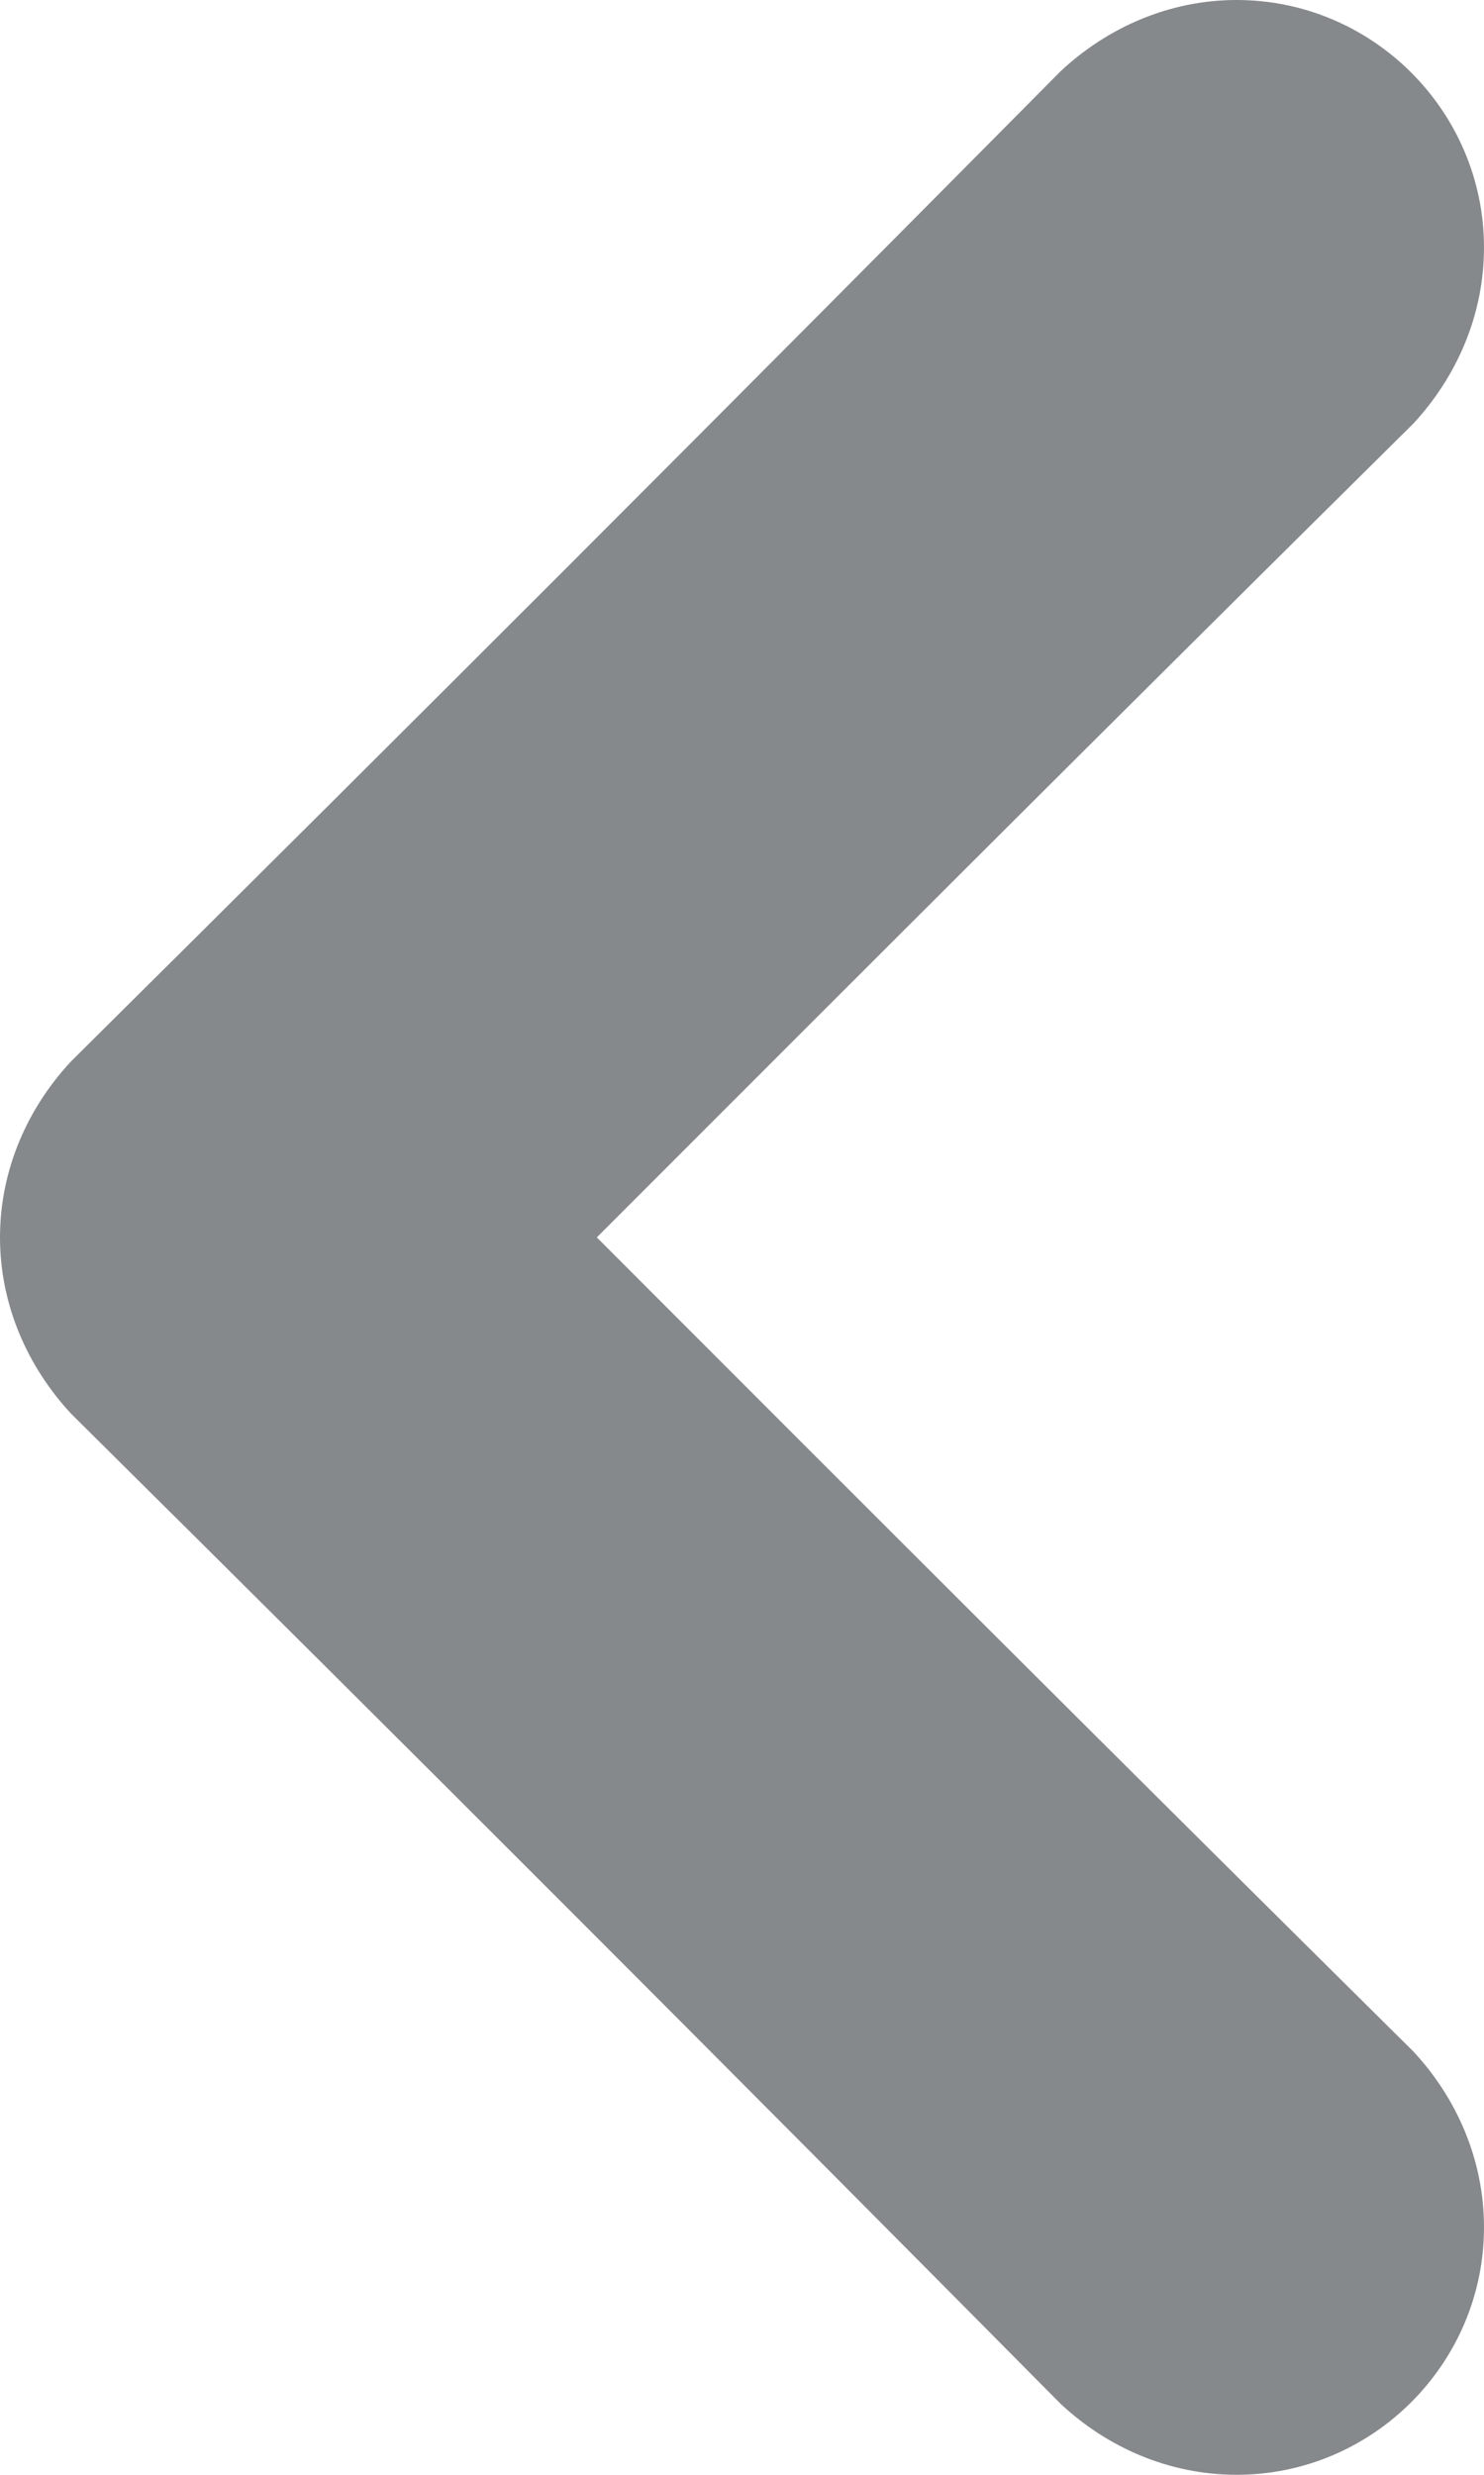 <?xml version="1.0" encoding="UTF-8"?>
<svg viewBox="0 0 6 10" version="1.1" xmlns="http://www.w3.org/2000/svg" xmlns:xlink="http://www.w3.org/1999/xlink">
    <!-- Generator: Sketch 46.2 (44496) - http://www.bohemiancoding.com/sketch -->
    <title>arrow_paginator_left</title>
    <desc>Created with Sketch.</desc>
    <defs></defs>
    <g id="Resource---Svg" stroke="none" stroke-width="1" fill="none" fill-rule="evenodd" fill-opacity="0.5">
        <g id="arrow_paginator_left" fill="#0E141A">
            <path d="M2.413,5 C3.525,3.888 4.538,2.875 5.713,1.713 C5.888,1.525 6,1.275 6,1 C6,0.45 5.55,0 5,0 C4.725,0 4.475,0.113 4.288,0.288 C2.875,1.713 1.713,2.875 0.288,4.288 C0.113,4.475 0,4.725 0,5 C0,5.275 0.113,5.525 0.288,5.713 C1.713,7.125 2.875,8.288 4.288,9.713 C4.475,9.888 4.725,10 5,10 C5.55,10 6,9.55 6,9 C6,8.725 5.888,8.475 5.713,8.288 C4.538,7.125 3.525,6.113 2.413,5 Z" id="icon"></path>
        </g>
    </g>
</svg>
